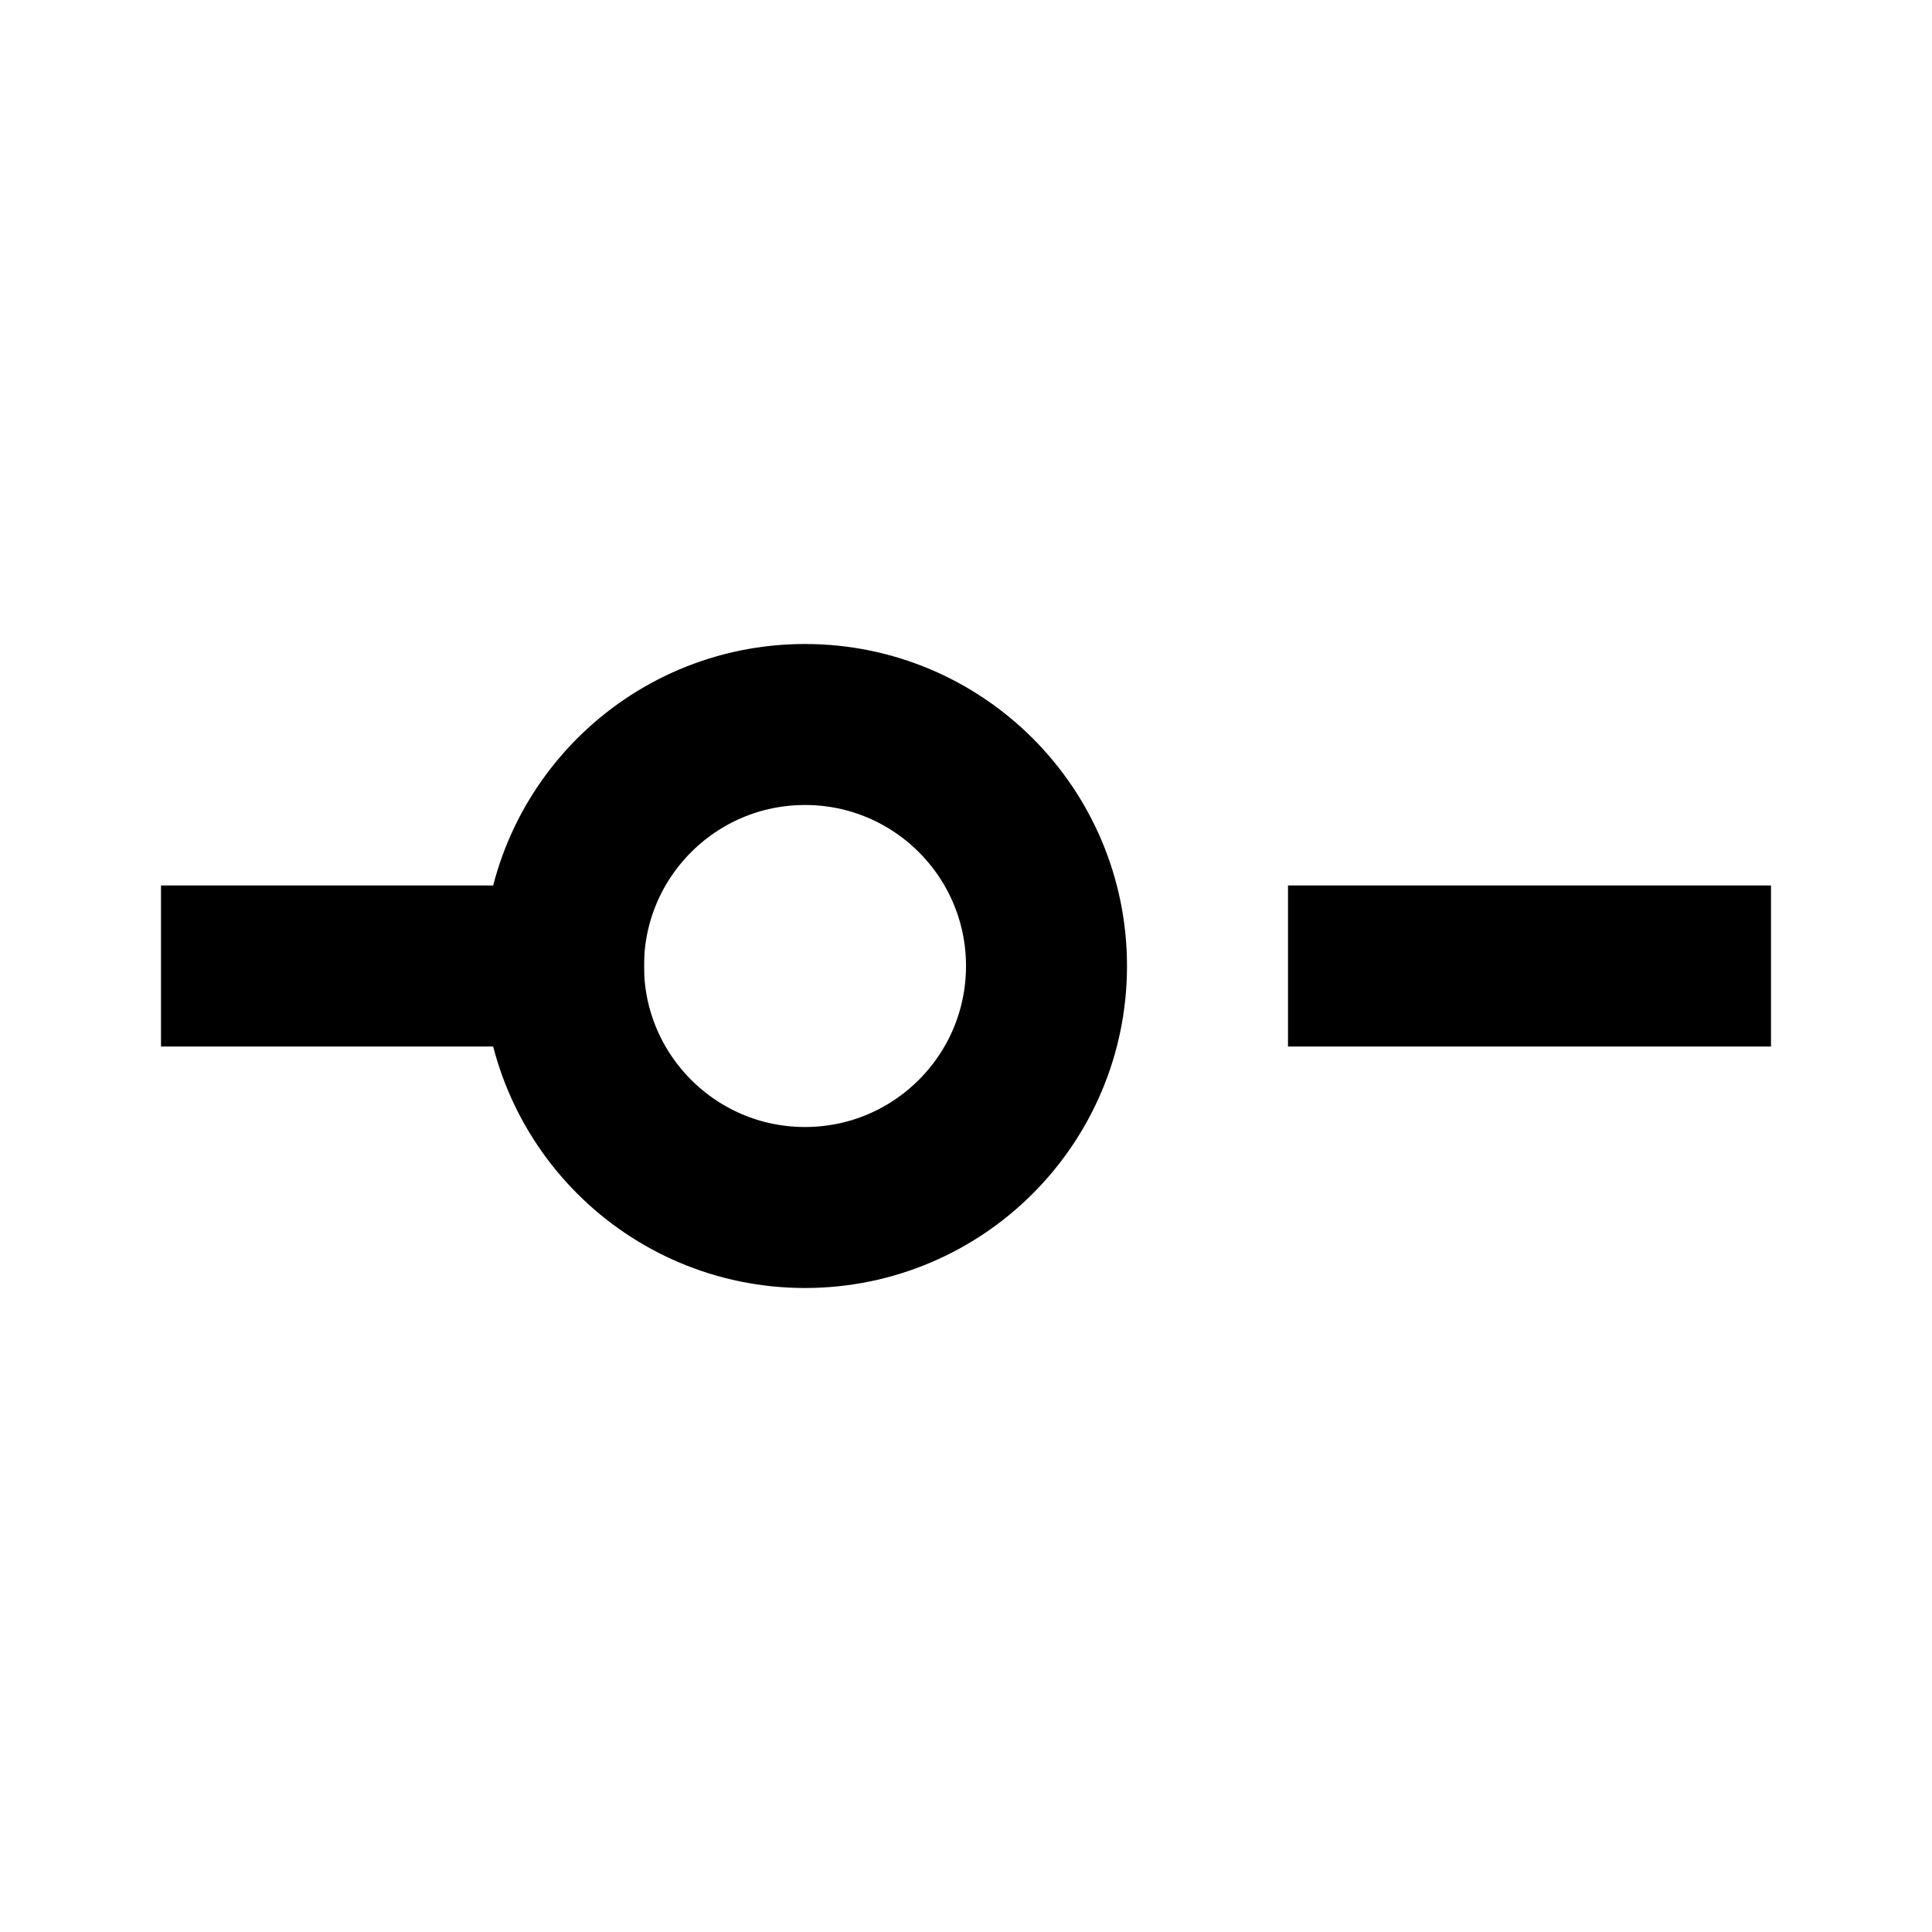<svg width="24" height="24" viewBox="0 0 24 24" fill="none" xmlns="http://www.w3.org/2000/svg">
<path d="M3 12H7" stroke="currentColor" stroke-width="2" stroke-linecap="square" stroke-linejoin="bevel"/>
<path d="M17 12L21 12" stroke="currentColor" stroke-width="2" stroke-linecap="square" stroke-linejoin="bevel"/>
<circle cx="10" cy="12" r="3" stroke="currentColor" stroke-width="2"/>
</svg>

